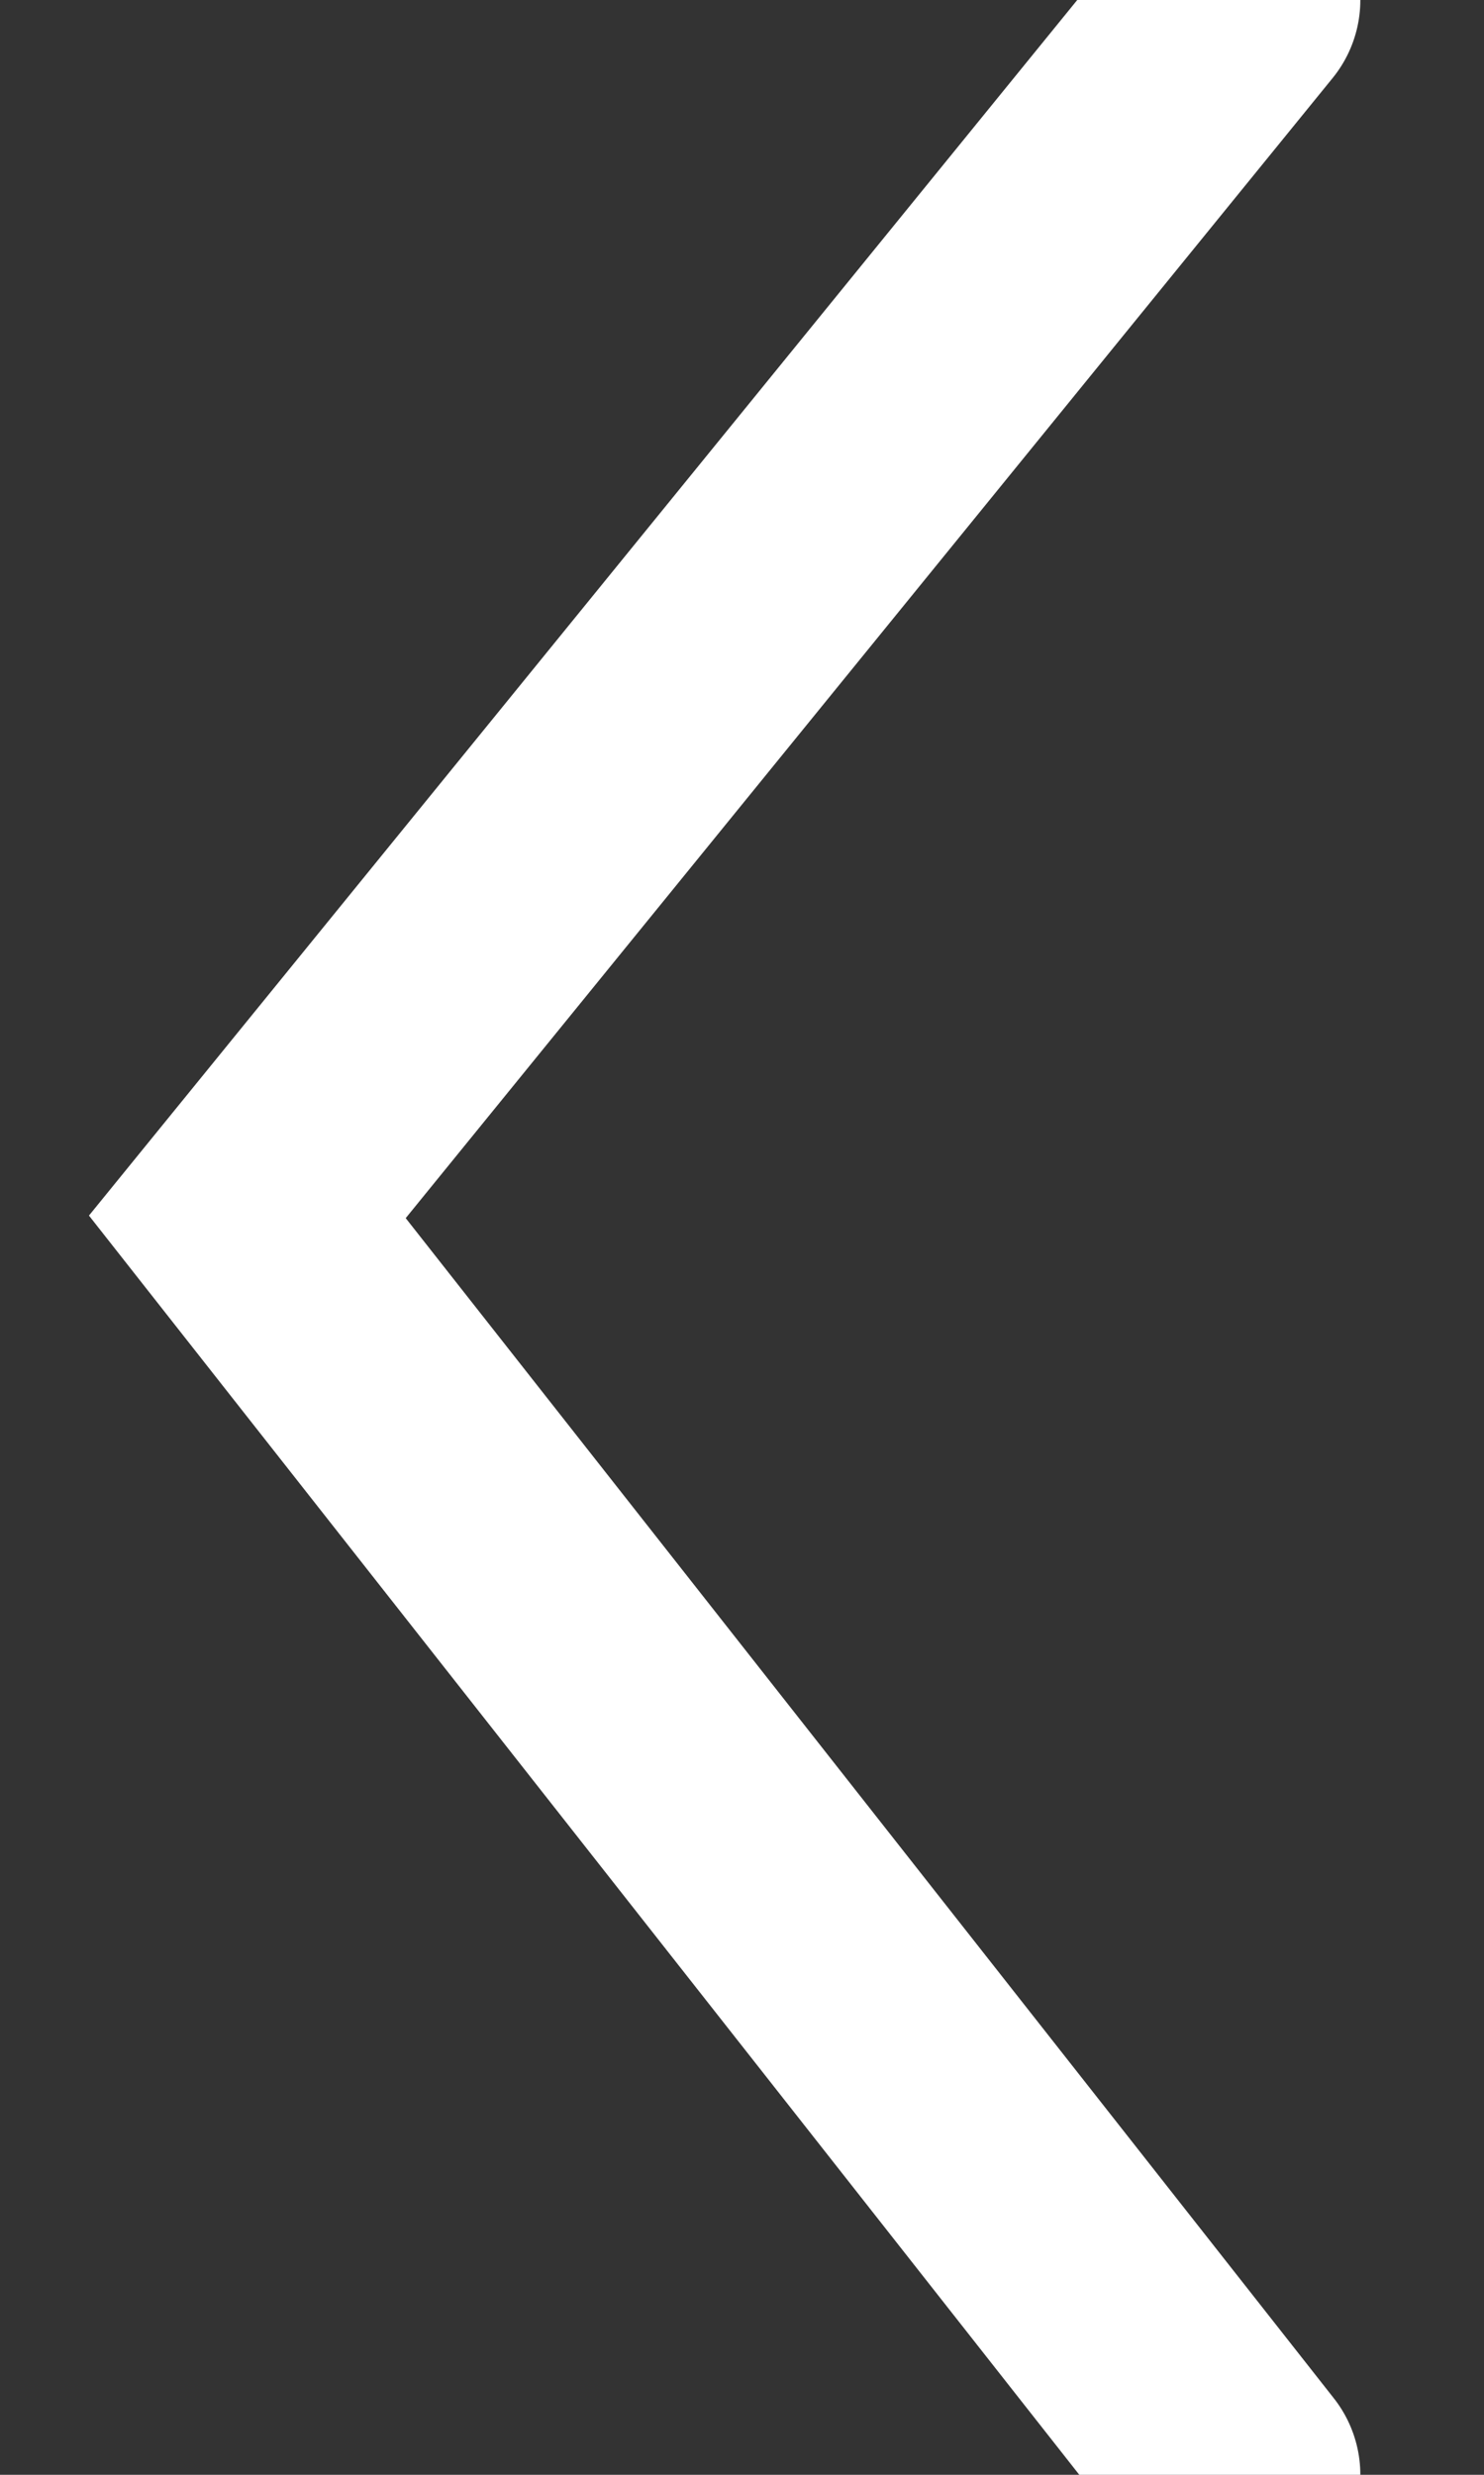 <svg xmlns="http://www.w3.org/2000/svg" width="6" height="10" viewBox="0 0 6 10">
    <rect x="0" y="0" width="6" height="10" fill="#333333" stroke="none"/>
    <path fill="none" fill-rule="evenodd" stroke="#FFF" stroke-linecap="round" d="M5 0L1 4.917 5 10"/>
</svg>
